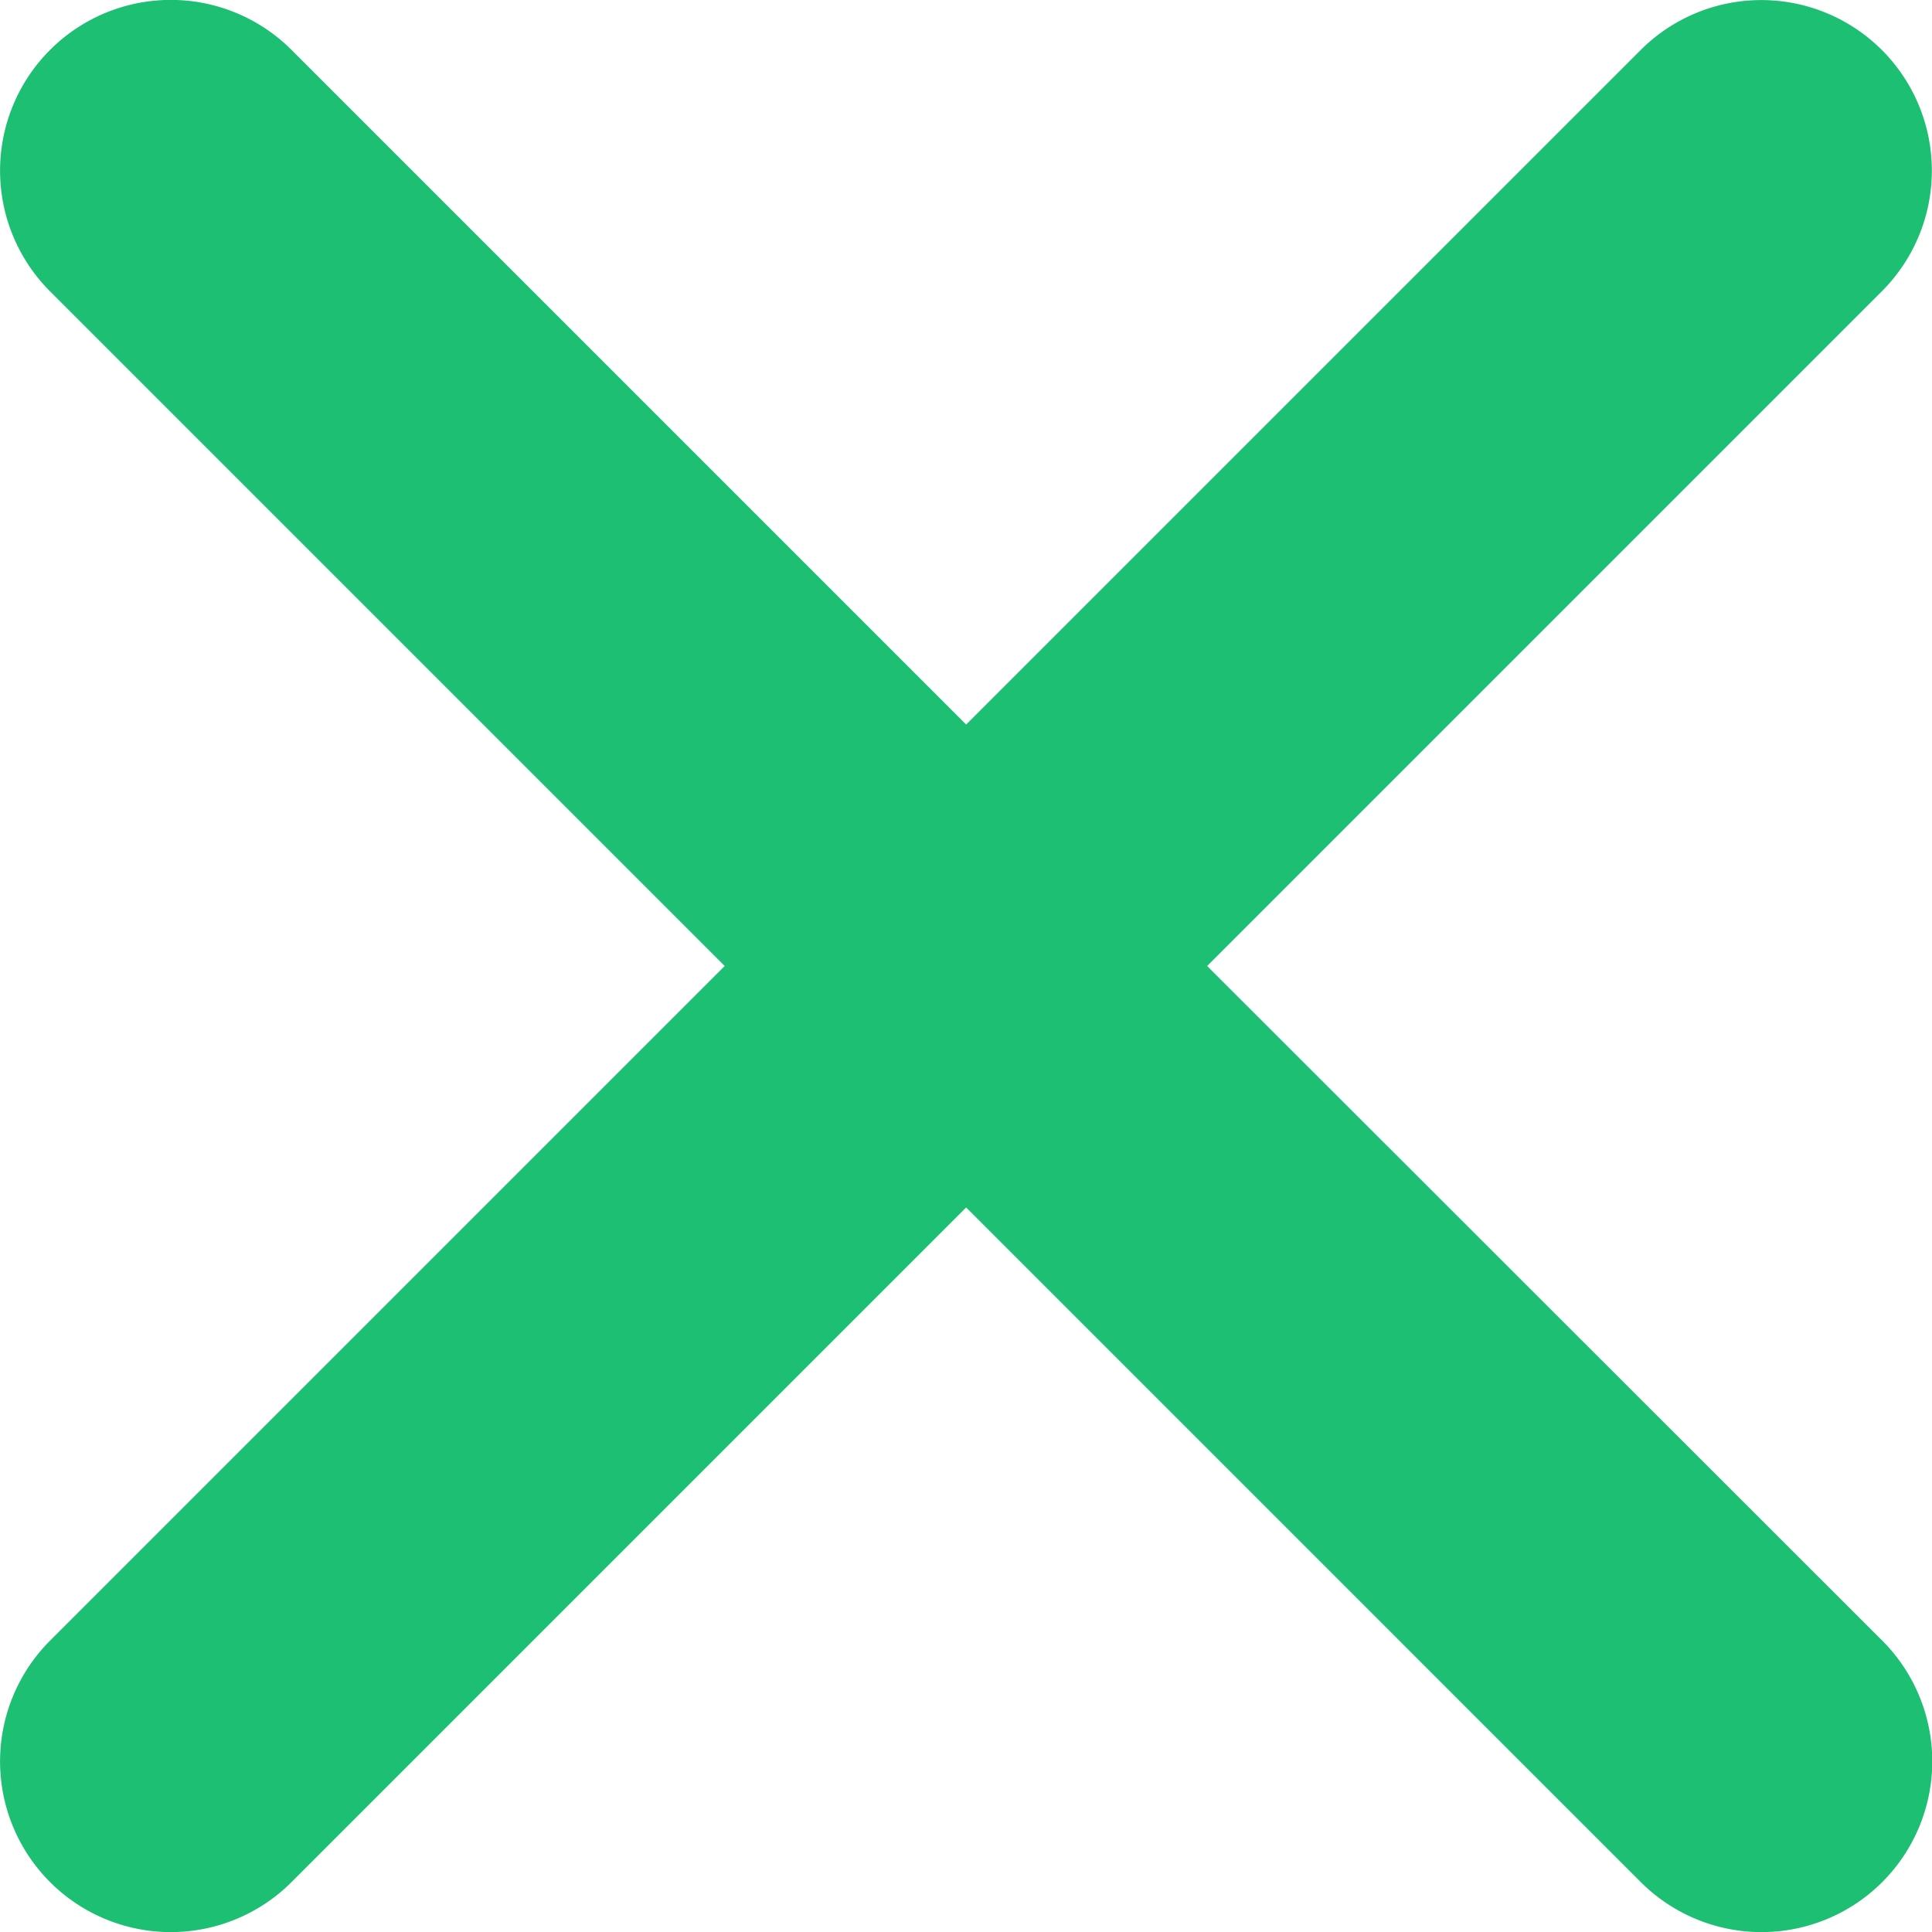<svg xmlns="http://www.w3.org/2000/svg" width="11.962" height="11.962" viewBox="0 0 11.962 11.962">
  <path id="close" d="M127.432,125.939l4.177-4.177a1.056,1.056,0,0,0-1.492-1.495l-4.177,4.177-4.177-4.177a1.057,1.057,0,0,0-1.495,1.495l4.177,4.177-4.177,4.177a1.057,1.057,0,1,0,1.495,1.495l4.177-4.177,4.177,4.177a1.057,1.057,0,1,0,1.495-1.495Z" transform="translate(-119.958 -119.958)" fill="#1dbf73"/>
</svg>
